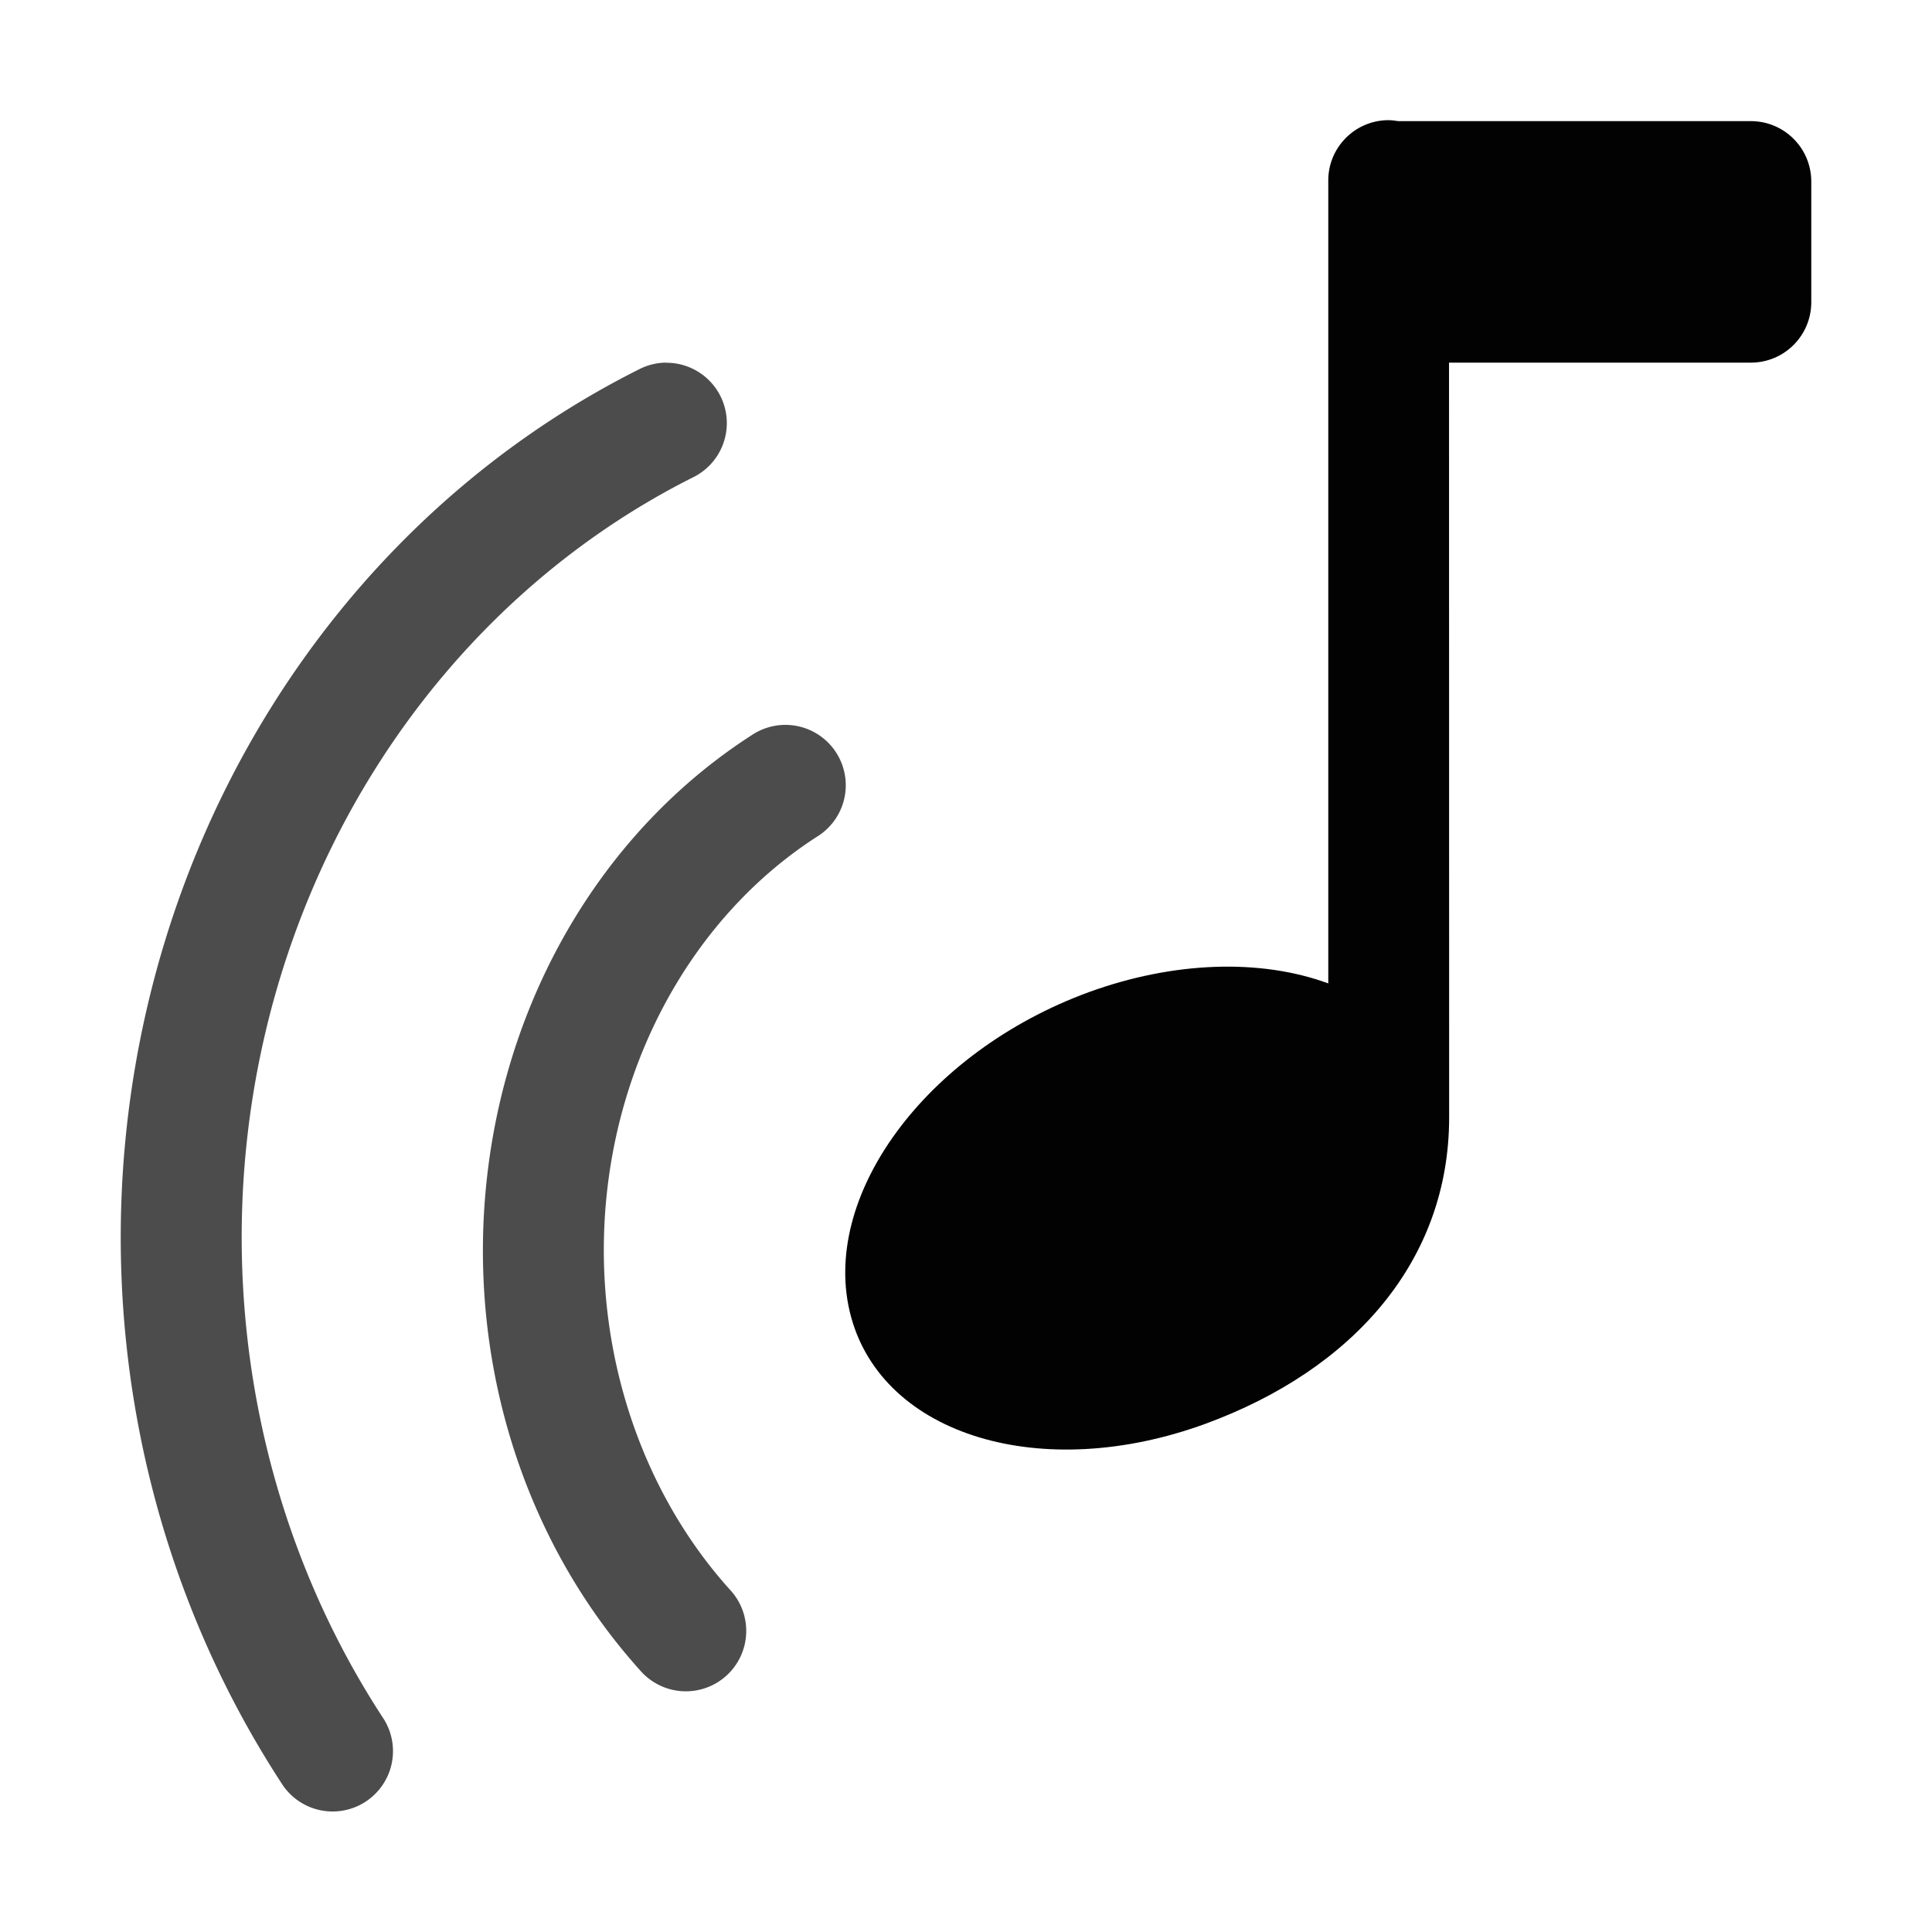 <svg xmlns="http://www.w3.org/2000/svg" xmlns:ns1="http://sodipodi.sourceforge.net/DTD/sodipodi-0.dtd" xmlns:ns2="http://www.inkscape.org/namespaces/inkscape" viewBox="0 0 1600 1600"><ns1:namedview pagecolor="#303030" showgrid="true"><ns2:grid id="grid5" units="px" spacingx="100" spacingy="100" color="#4772b3" opacity="0.2" visible="true" /></ns1:namedview><g fill="currentColor"><g enable-background="new" transform="matrix(100 0 0 100 -27799.98 -51399.684)"><path d="m290 517h2.5c.276-0.0.5-.224.5-.5v-1c-0-.276-.224-.5-.5-.5h-2.92c-.029-.005-.058-.008-.088-.008-.276.004-.497.232-.492.508v1 5.641c-.566-.208-1.286-.181-1.982.072-1.355.496-2.237 1.699-1.971 2.686.266.987 1.58 1.385 2.936.889 1.229-.451 2.018-1.355 2.018-2.537z" opacity=".99" /><path d="m283.516 517a.5.5 0 0 0 -.227.057c-1.997 1.003-3.468 2.884-4.035 5.135-.567 2.251-.176 4.648 1.074 6.568a.5.5 0 1 0 .838-.545c-1.094-1.68-1.44-3.798-.941-5.779.499-1.981 1.789-3.62 3.514-4.486a.5.5 0 0 0 -.223-.949zm.982 3a.5.5 0 0 0 -.268.082c-1.214.779-2.015 2.122-2.193 3.631-.179 1.509.281 3.026 1.264 4.117a.5.5 0 1 0 .742-.67c-.776-.862-1.158-2.099-1.012-3.33.146-1.231.798-2.303 1.738-2.906a.5.5 0 0 0 -.271-.924z" opacity=".7" /></g></g></svg>